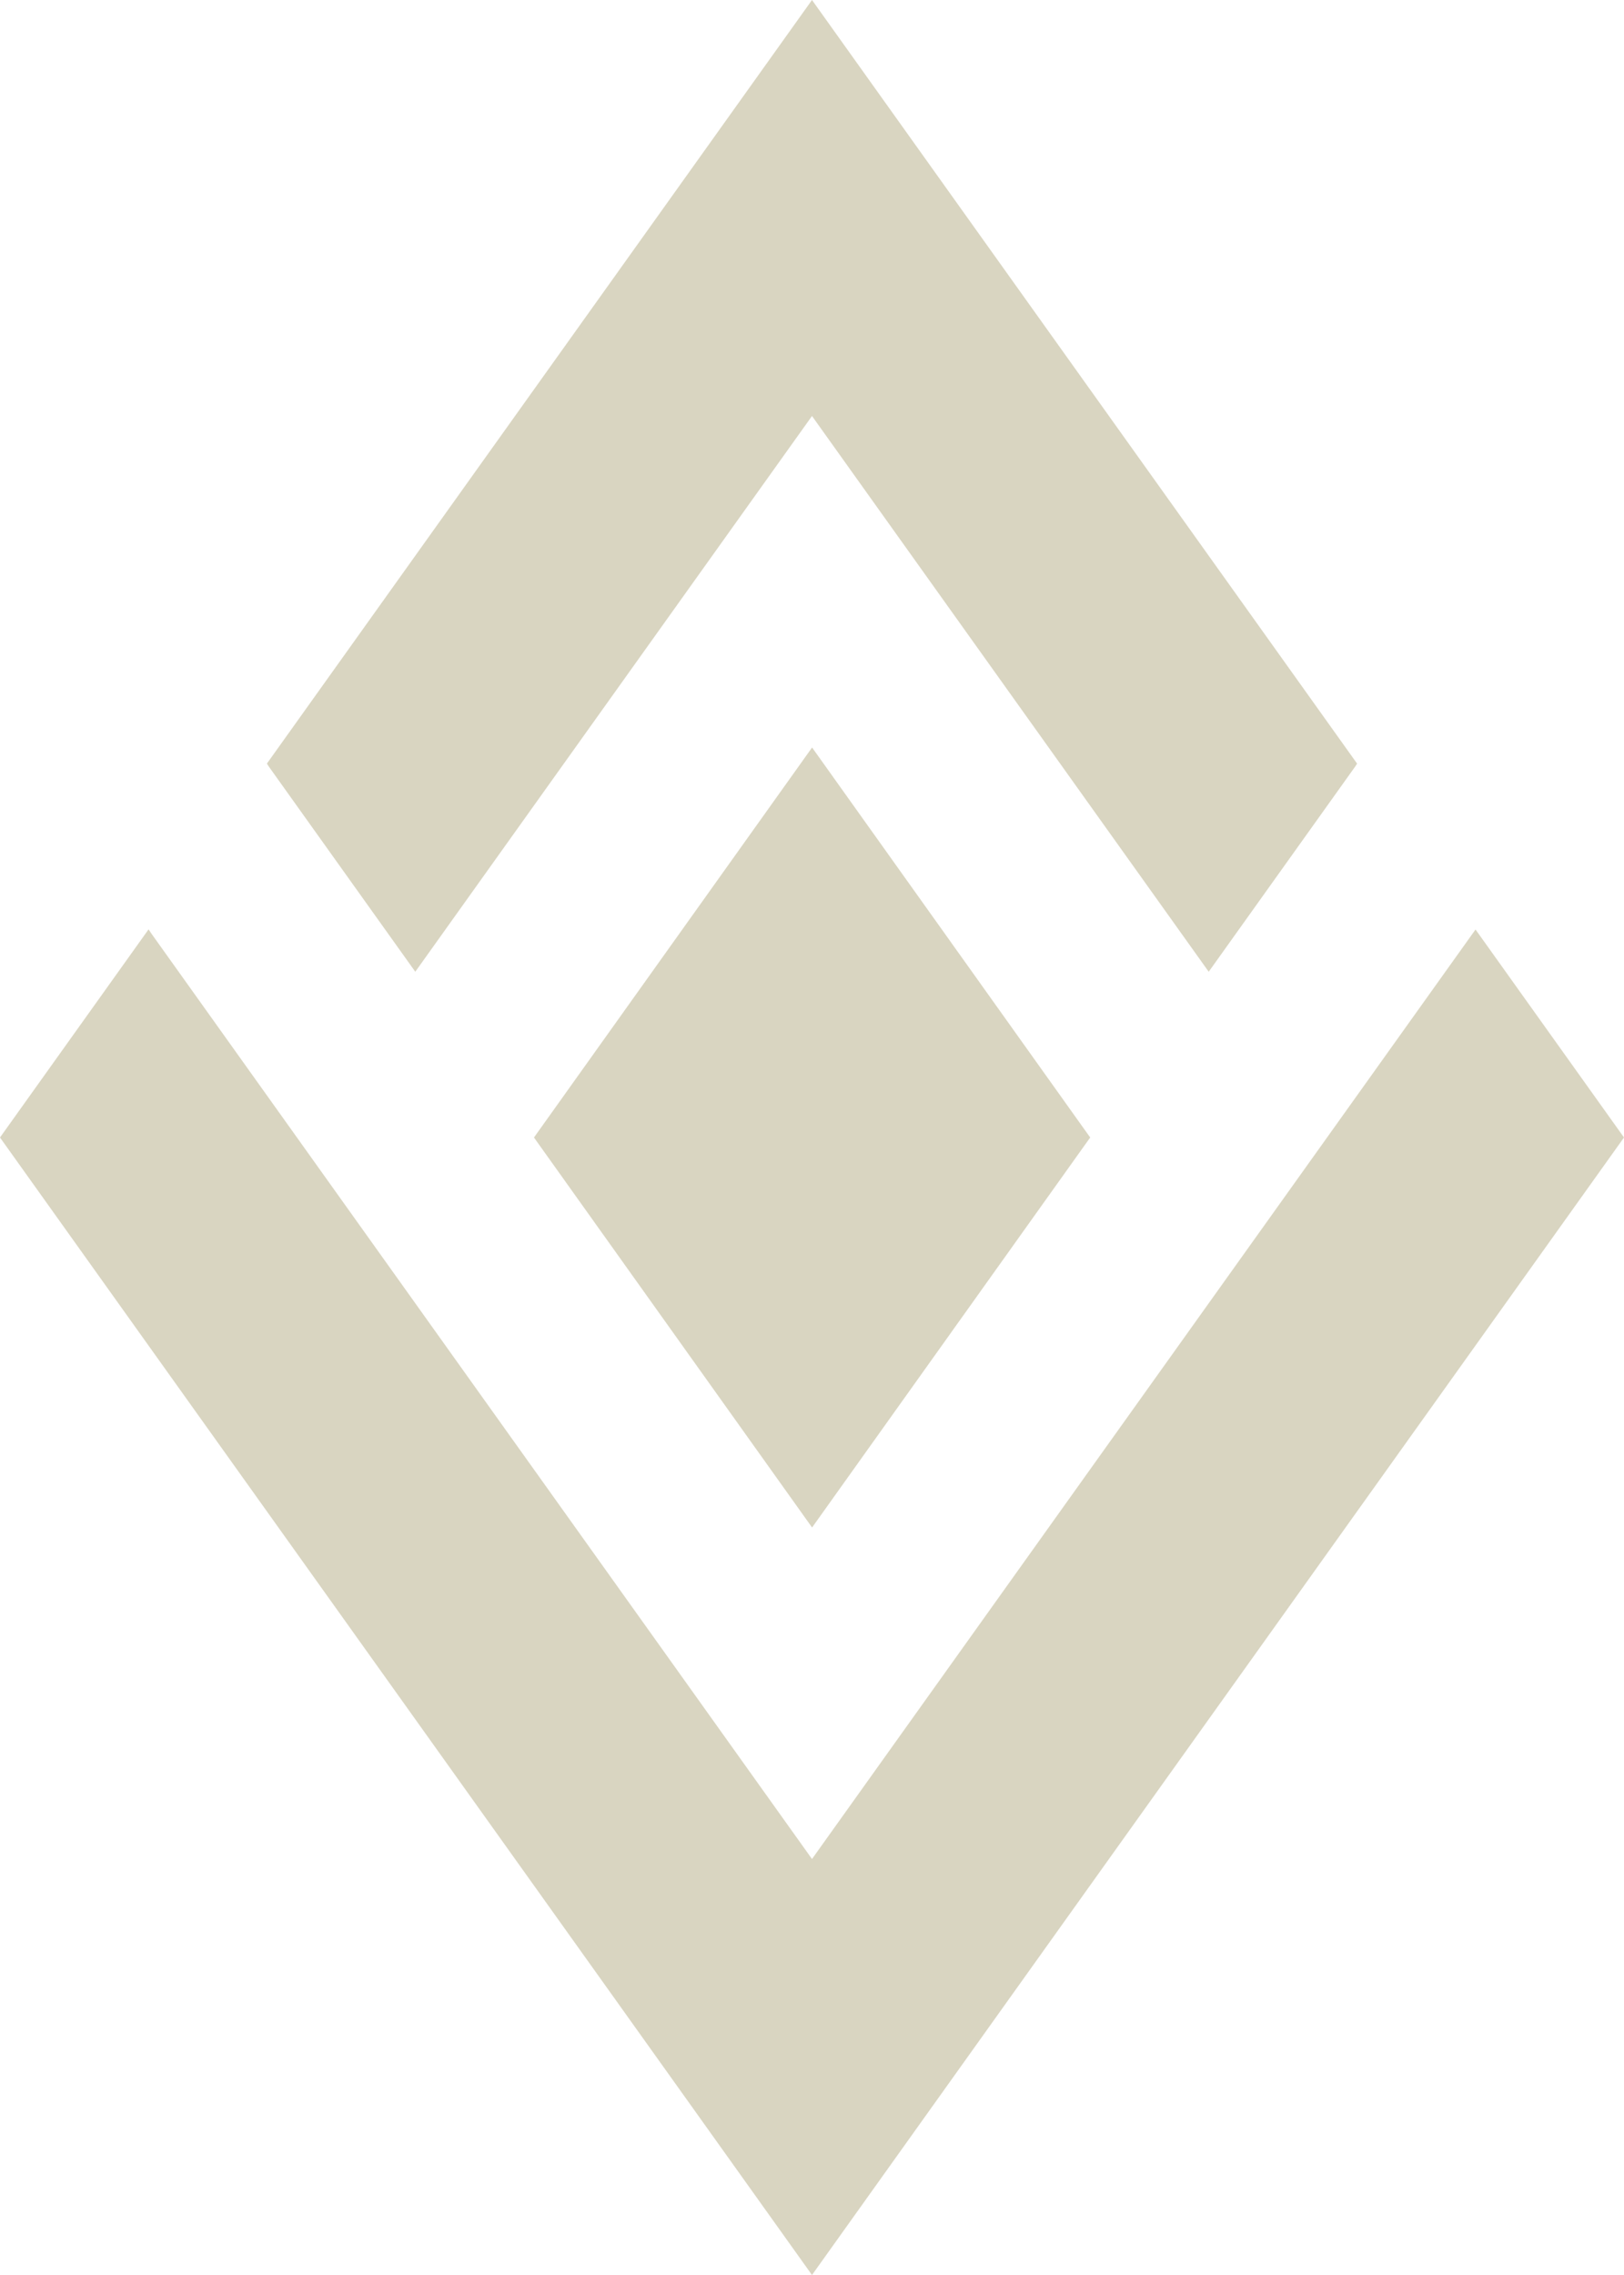 <svg width="250" height="350" viewBox="0 0 250 350" fill="none" xmlns="http://www.w3.org/2000/svg">
<path fill-rule="evenodd" clip-rule="evenodd" d="M125 0L208.915 117.481L208.571 118L186.071 149.5L125 64L63.929 149.5L41.429 118L41.086 117.479L125 0ZM22.874 142.976L0 175L125 350L250 175L227.143 143L125 286L23.214 143.5L22.874 142.976Z" fill="#D1CCB3" fill-opacity="0.81"/>
<path d="M125.013 115L167.825 175L125.013 235L82.2 175L125.013 115Z" fill="#D1CCB3" fill-opacity="0.81"/>
</svg>
